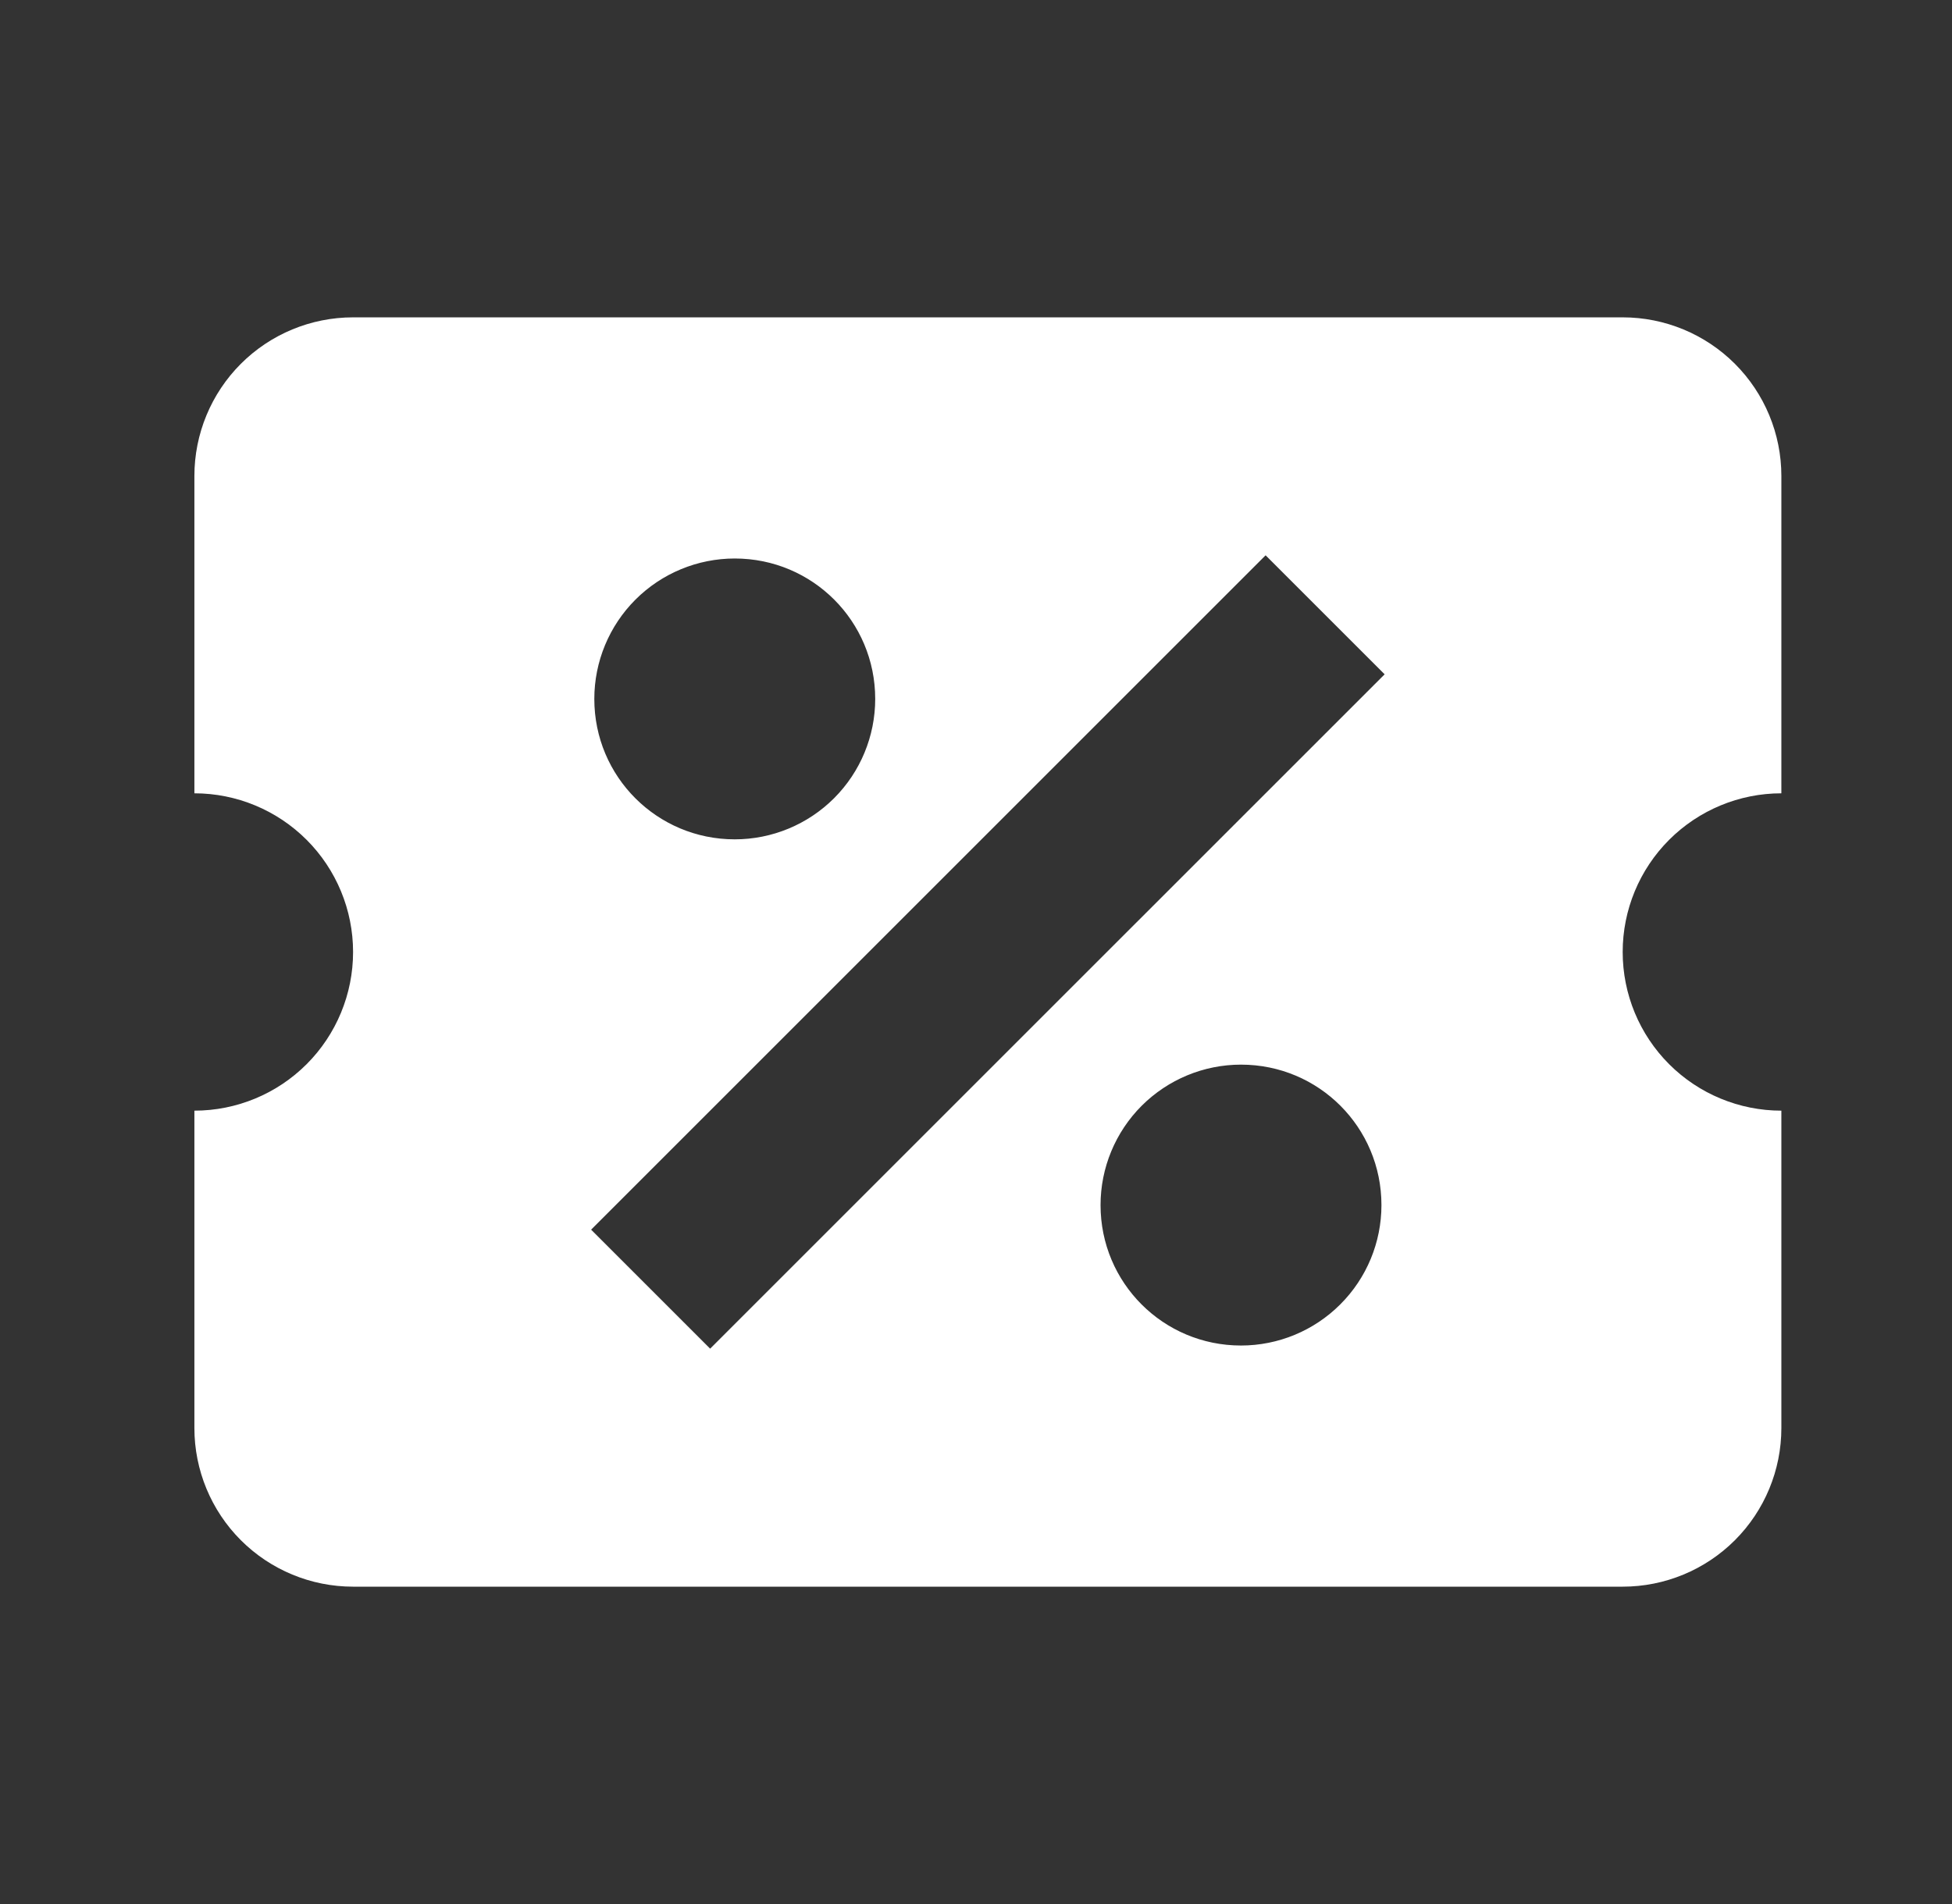 <svg width="41" height="40" viewBox="0 0 41 40" fill="none" xmlns="http://www.w3.org/2000/svg">
<rect x="0" y="0" width="41" height="40" fill="#333333" stroke="none"/>
<path d="M7.416 6.667C6.532 6.667 5.684 7.018 5.059 7.643C4.434 8.268 4.083 9.116 4.083 10V16.666C4.967 16.666 5.815 17.018 6.44 17.643C7.065 18.268 7.416 19.116 7.416 20C7.416 20.884 7.065 21.732 6.44 22.357C5.815 22.982 4.967 23.333 4.083 23.333V30C4.083 30.884 4.434 31.732 5.059 32.357C5.684 32.982 6.532 33.333 7.416 33.333H34.083C34.967 33.333 35.815 32.982 36.44 32.357C37.065 31.732 37.416 30.884 37.416 30V23.333C36.532 23.333 35.684 22.982 35.059 22.357C34.434 21.732 34.083 20.884 34.083 20C34.083 19.116 34.434 18.268 35.059 17.643C35.684 17.018 36.532 16.666 37.416 16.666V10C37.416 9.116 37.065 8.268 36.44 7.643C35.815 7.018 34.967 6.667 34.083 6.667H7.416ZM26.583 11.666L29.083 14.166L14.916 28.333L12.416 25.833L26.583 11.666ZM15.433 11.733C17.066 11.733 18.383 13.05 18.383 14.683C18.383 15.466 18.072 16.216 17.519 16.769C16.966 17.322 16.215 17.633 15.433 17.633C13.8 17.633 12.483 16.317 12.483 14.683C12.483 13.901 12.794 13.15 13.347 12.597C13.9 12.044 14.651 11.733 15.433 11.733M26.066 22.366C27.7 22.366 29.016 23.683 29.016 25.317C29.016 26.099 28.706 26.849 28.152 27.402C27.599 27.956 26.849 28.267 26.066 28.267C24.433 28.267 23.116 26.95 23.116 25.317C23.116 24.534 23.427 23.784 23.98 23.23C24.534 22.677 25.284 22.366 26.066 22.366V22.366Z" fill="white"/>
</svg>
